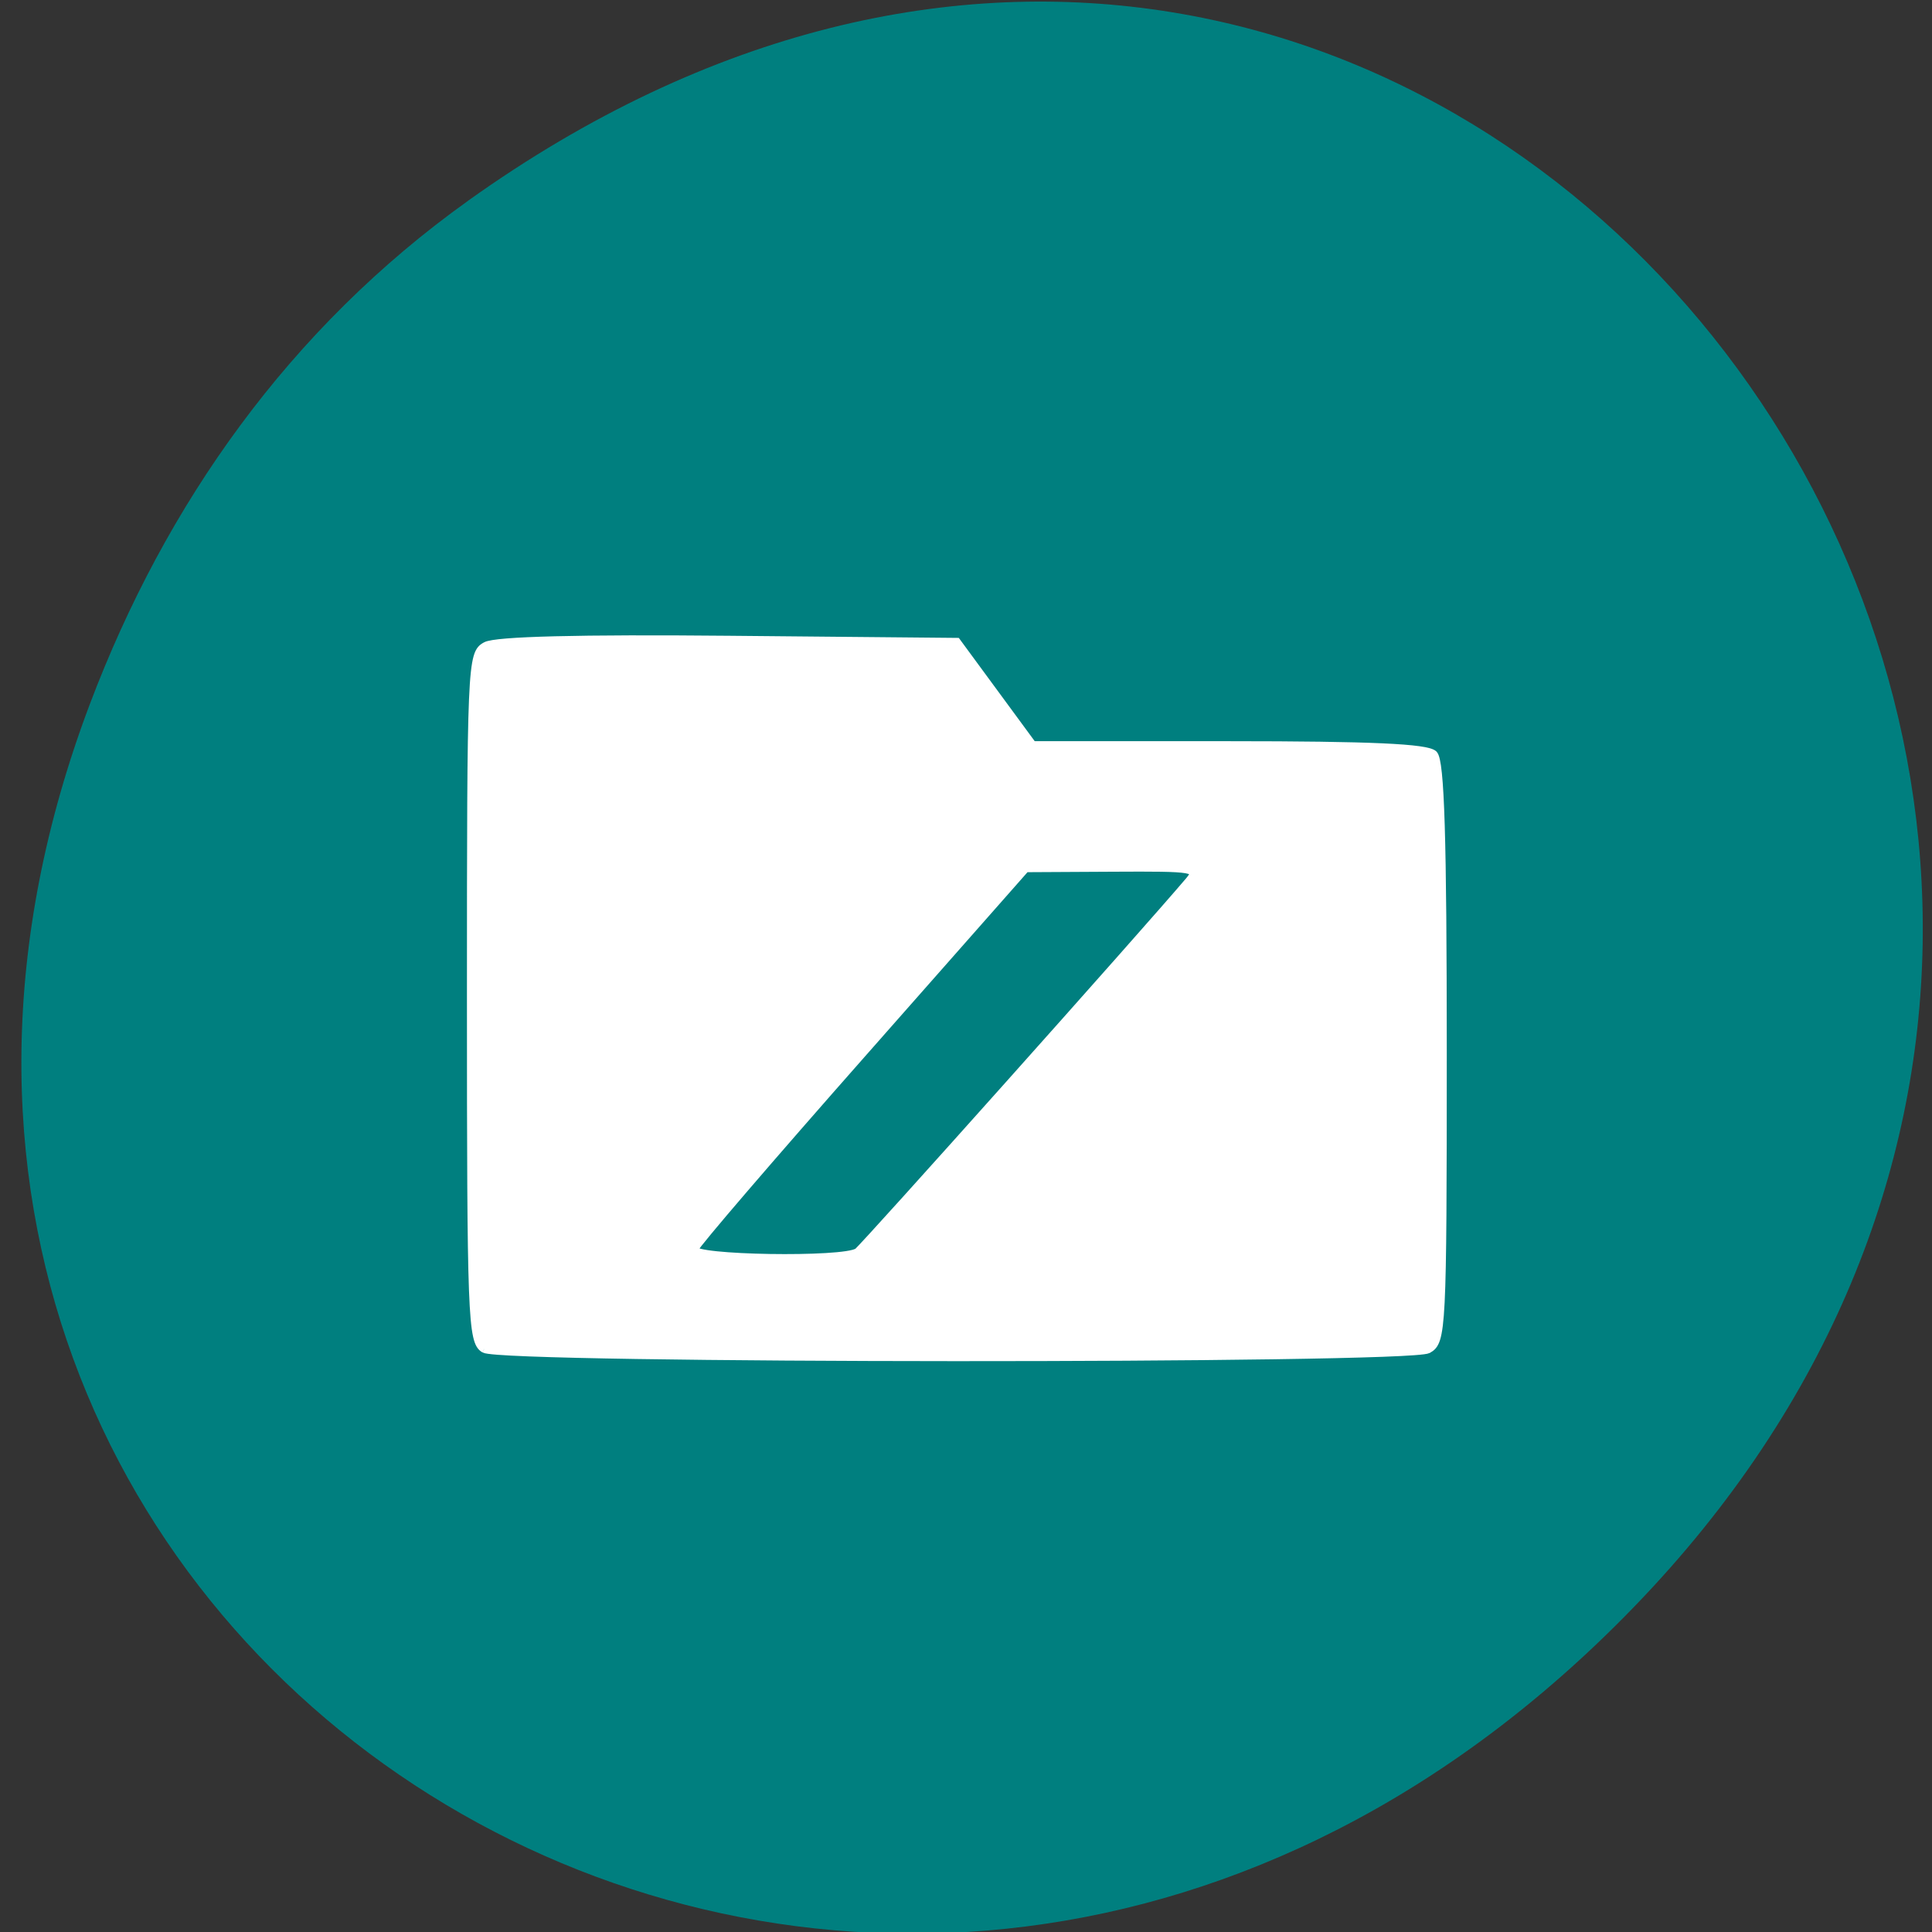 <svg xmlns="http://www.w3.org/2000/svg" viewBox="0 0 32 32"><rect x="0" y="0" width="32" height="32" fill="#333333" stroke="none"/><path d="m 7.754 3.324 c 16.11 -11.508 32.43 9.742 19.305 23.297 c -12.363 12.773 -31.578 0.934 -25.57 -14.961 c 1.254 -3.316 3.309 -6.223 6.266 -8.336" fill="#007f7f"/><path d="m 64.16 178.75 c -1.656 -0.969 -1.781 -4.281 -1.781 -46.594 c 0 -44.22 0.063 -45.563 2 -46.594 c 1.281 -0.719 12.5 -1 32.19 -0.813 l 30.22 0.281 l 10.06 13.688 h 25.969 c 18.813 0 26.25 0.344 27.16 1.219 c 0.906 0.906 1.219 11.06 1.219 39.5 c 0 36.844 -0.094 38.34 -1.969 39.38 c -2.688 1.406 -122.59 1.375 -125.06 -0.063 m 49.47 -12.875 c 0.844 -0.594 37.969 -42.16 43.906 -49.16 c 1.406 -1.688 0.844 -1.781 -10.06 -1.719 l -11.563 0.063 l -21.75 24.656 c -11.969 13.563 -21.938 25.16 -22.16 25.813 c -0.438 1.281 19.813 1.625 21.625 0.344" transform="scale(0.125)" fill="#fff" stroke="#fff" stroke-width="1.014"/></svg>